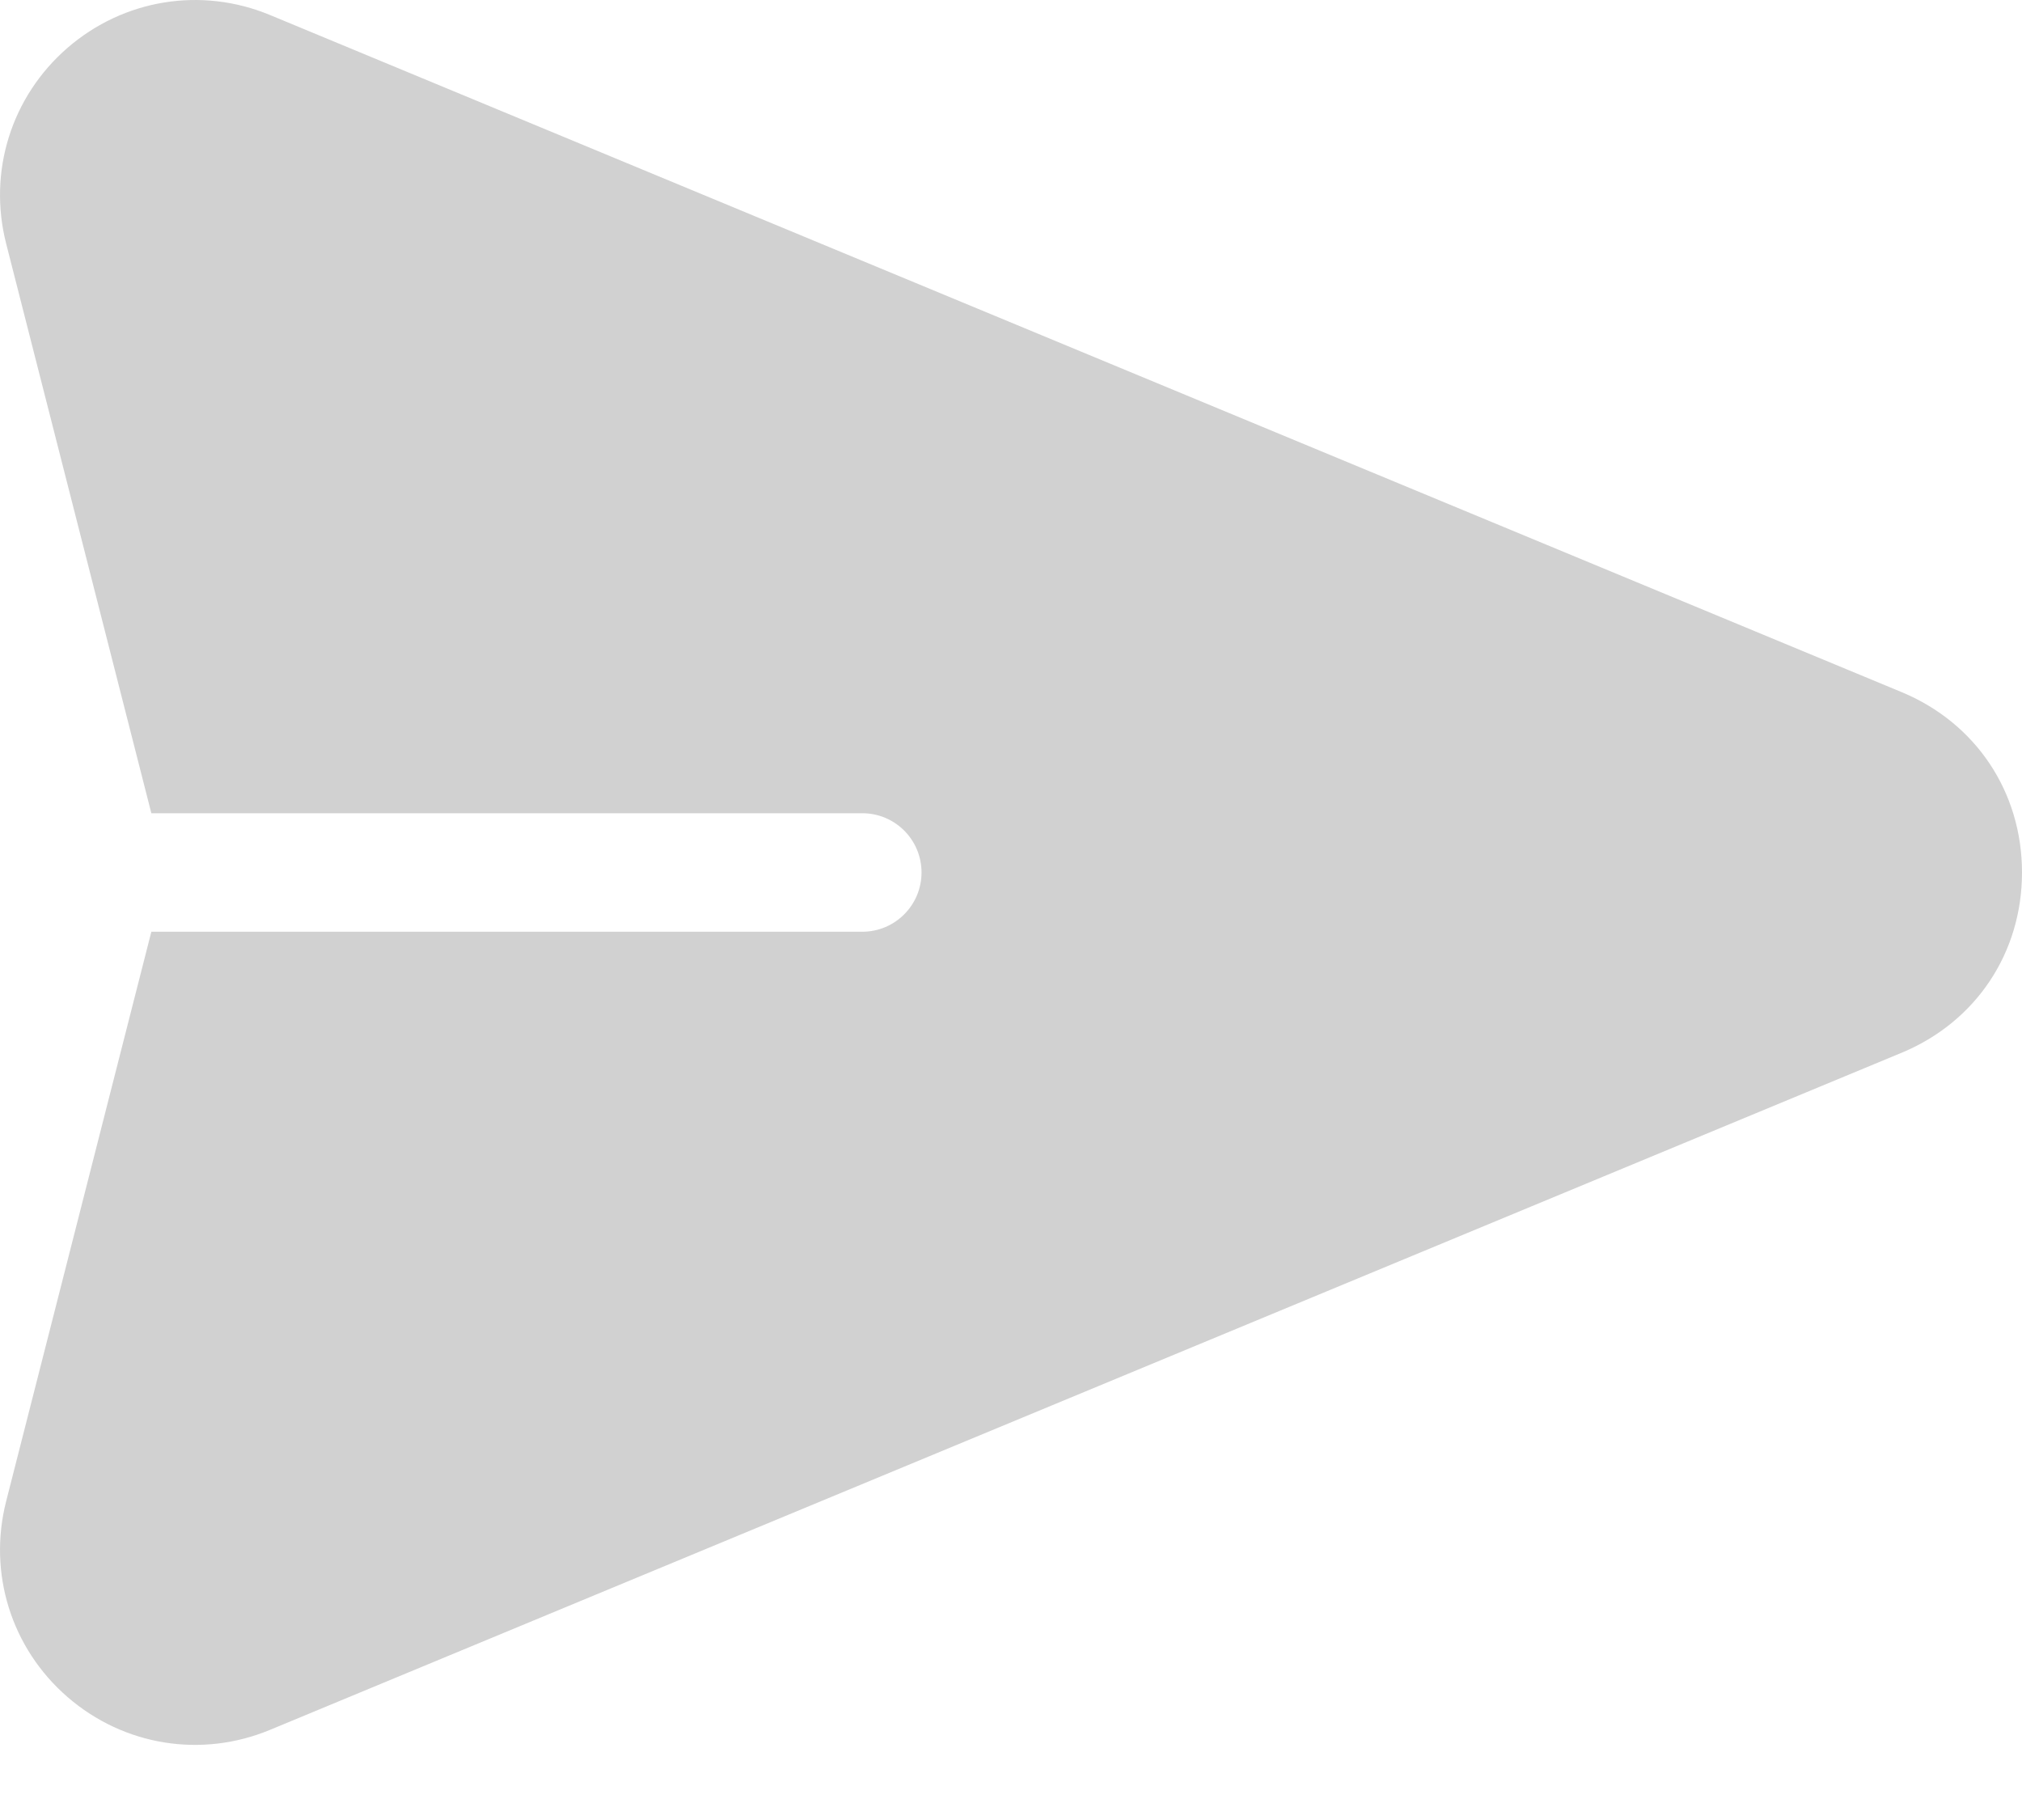 <svg width="20" height="18" viewBox="0 0 20 18" fill="none" xmlns="http://www.w3.org/2000/svg">
<path d="M18.809 6.845L2.672 0.149C1.993 -0.133 1.225 -0.009 0.668 0.473C0.112 0.955 -0.121 1.697 0.061 2.41L1.497 8.043H8.529C8.853 8.043 9.115 8.305 9.115 8.629C9.115 8.952 8.853 9.215 8.529 9.215H1.497L0.061 14.847C-0.121 15.56 0.112 16.302 0.668 16.784C1.226 17.267 1.994 17.39 2.672 17.108L18.809 10.412C19.544 10.107 20 9.424 20 8.629C20 7.833 19.544 7.15 18.809 6.845Z" fill="#D1D1D1"/>
</svg>
